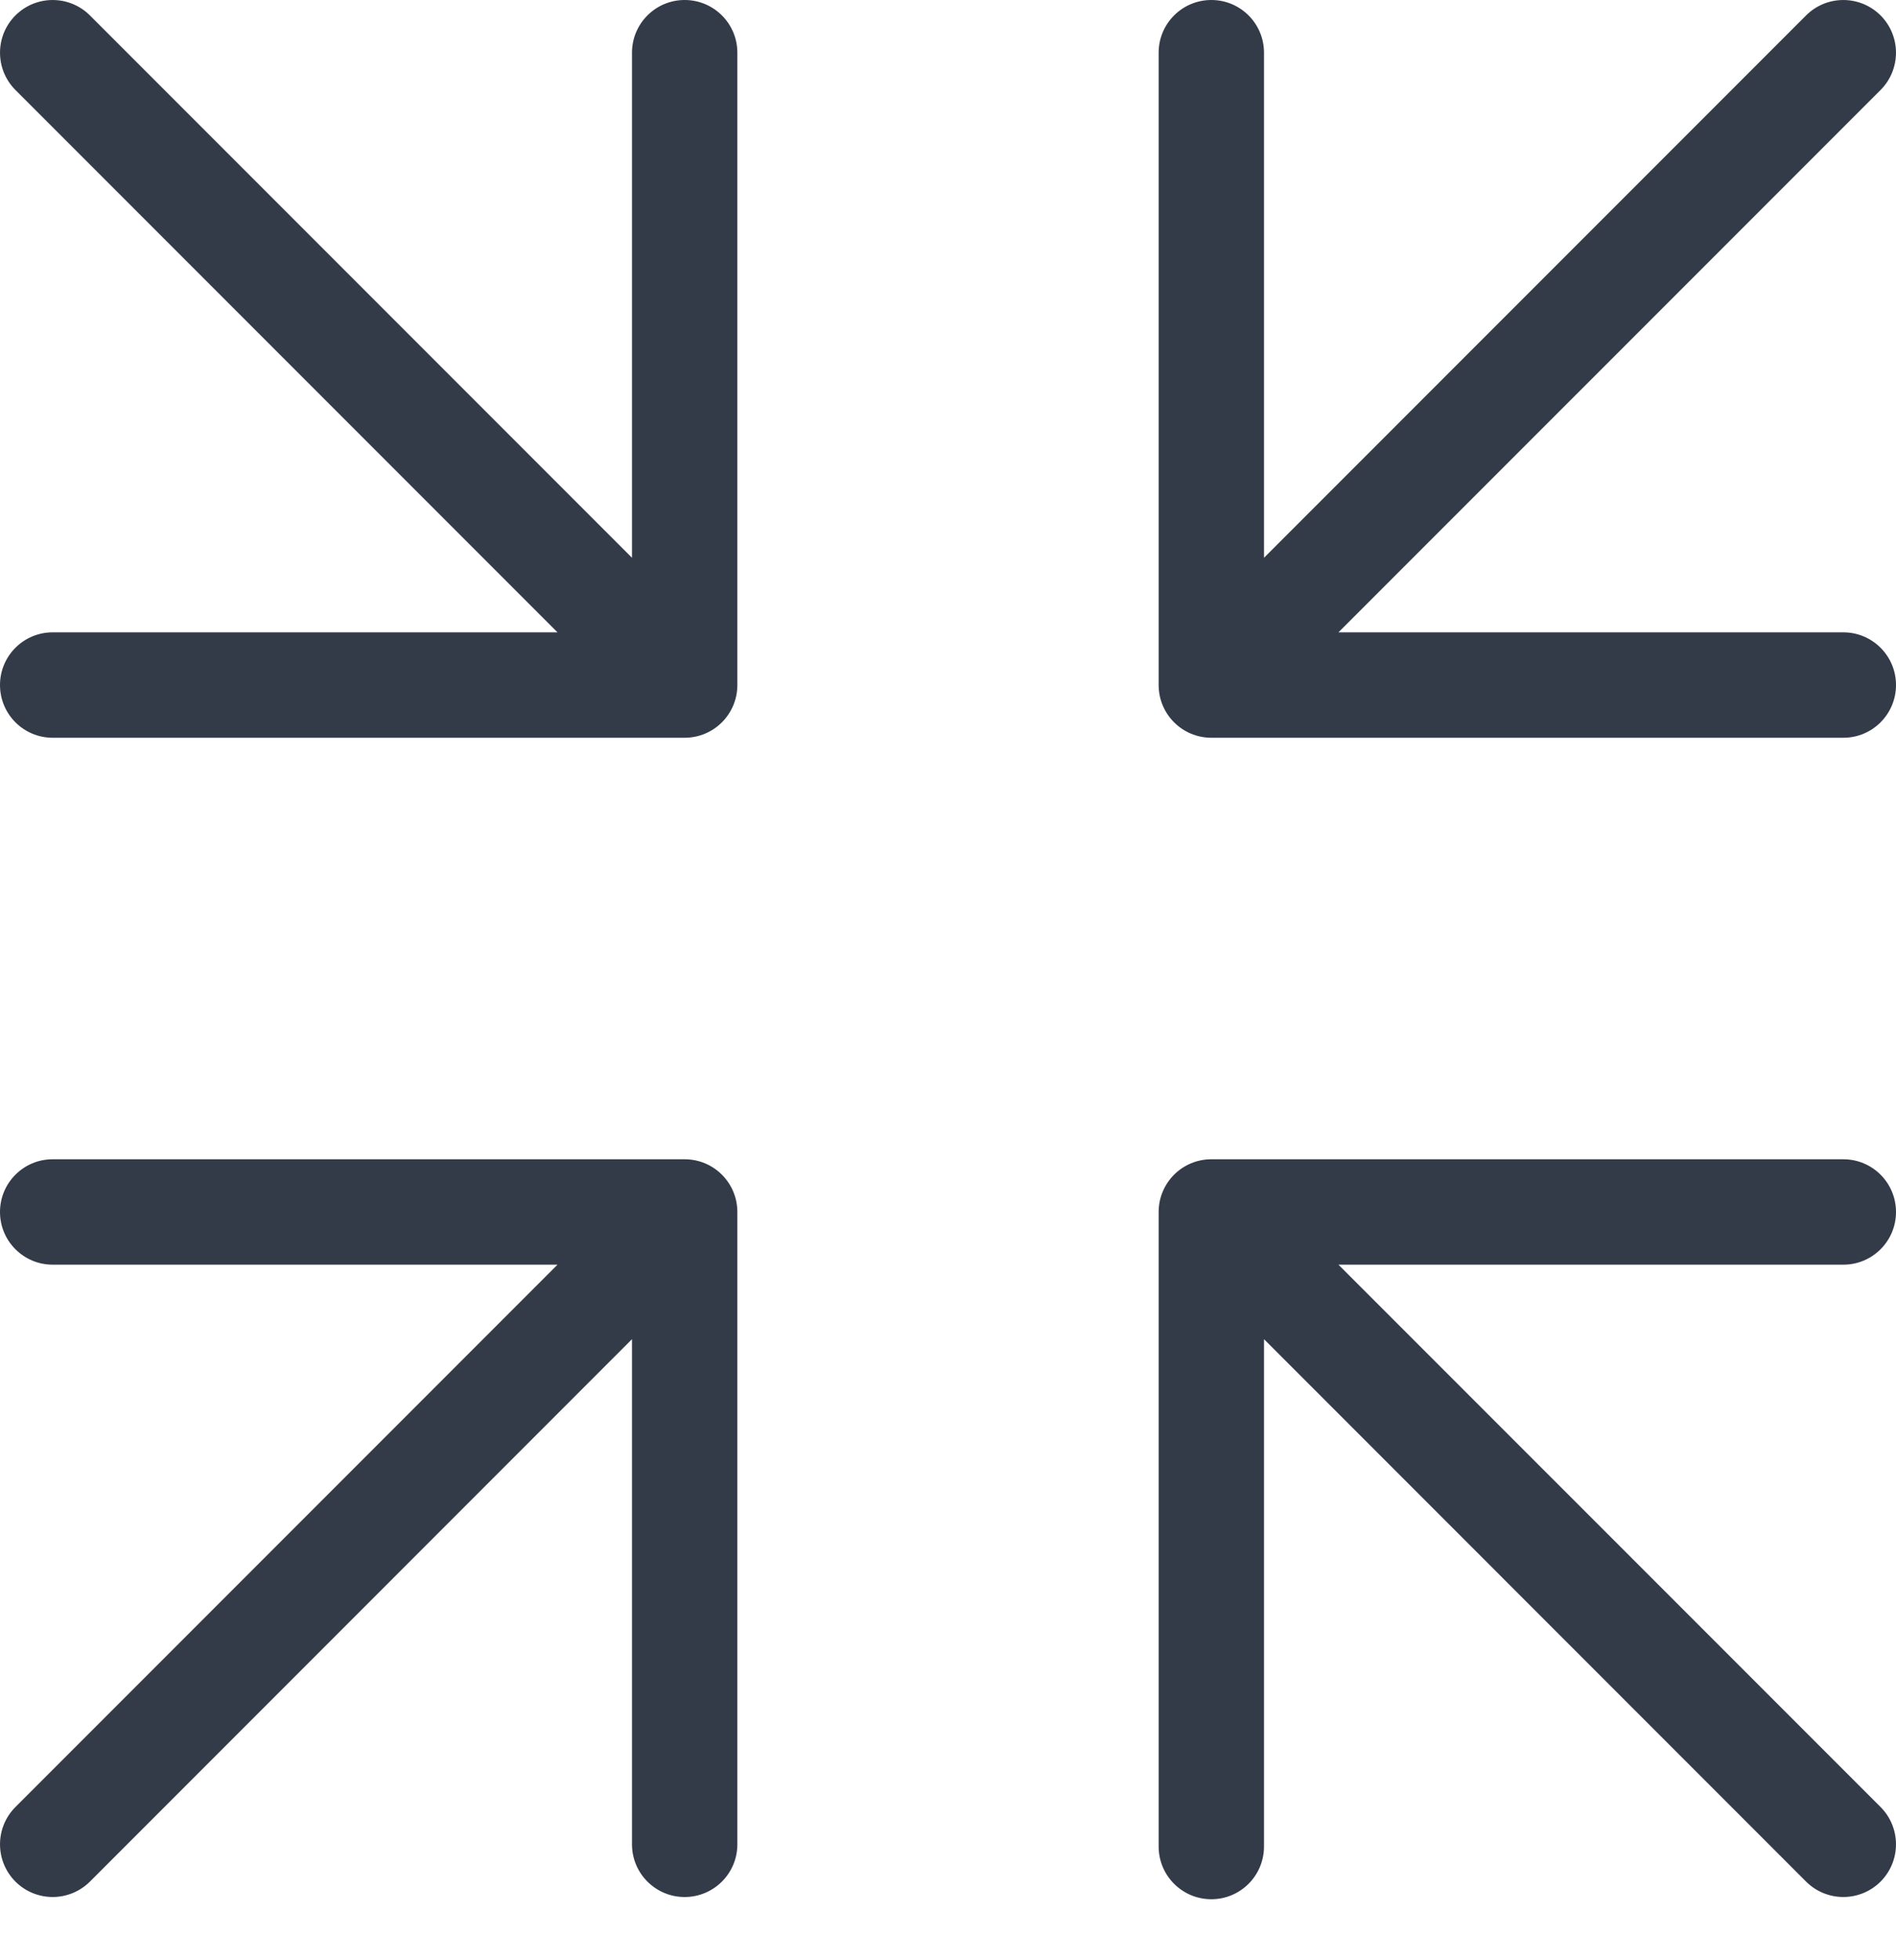 <svg width="30" height="31" viewBox="0 0 30 31" fill="none" xmlns="http://www.w3.org/2000/svg">
<path fill-rule="evenodd" clip-rule="evenodd" d="M10 0.833V8.821L1.423 0.244C1.097 -0.081 0.57 -0.081 0.244 0.244C-0.081 0.57 -0.081 1.097 0.244 1.423L8.821 10H0.833C0.373 10 0 10.373 0 10.833C0 11.294 0.373 11.667 0.833 11.667H10.833C11.294 11.667 11.667 11.294 11.667 10.833V0.833C11.667 0.373 11.294 0 10.833 0C10.373 0 10 0.373 10 0.833ZM0.833 20H8.821L0.244 28.577C-0.081 28.903 -0.081 29.43 0.244 29.756C0.57 30.081 1.097 30.081 1.423 29.756L10 21.178V29.167C10 29.627 10.373 30 10.833 30C11.294 30 11.667 29.627 11.667 29.167V19.167C11.667 18.706 11.294 18.333 10.833 18.333H0.833C0.373 18.333 0 18.706 0 19.167C0 19.627 0.373 20 0.833 20ZM21.178 10H29.167C29.627 10 30 10.373 30 10.833C30 11.294 29.627 11.667 29.167 11.667H19.167C18.706 11.667 18.333 11.294 18.333 10.833V0.833C18.333 0.373 18.706 0 19.167 0C19.627 0 20 0.373 20 0.833V8.821L28.577 0.244C28.903 -0.081 29.43 -0.081 29.756 0.244C30.081 0.57 30.081 1.097 29.756 1.423L21.178 10ZM29.756 28.577L21.178 20H29.167C29.627 20 30 19.627 30 19.167C30 18.706 29.627 18.333 29.167 18.333H19.167C18.706 18.333 18.333 18.706 18.333 19.167V29.201C18.333 29.662 18.706 30.035 19.167 30.035C19.627 30.035 20 29.662 20 29.201V21.178L28.577 29.756C28.903 30.081 29.43 30.081 29.756 29.756C30.081 29.43 30.081 28.903 29.756 28.577Z" fill="#333B49"/>
</svg>
